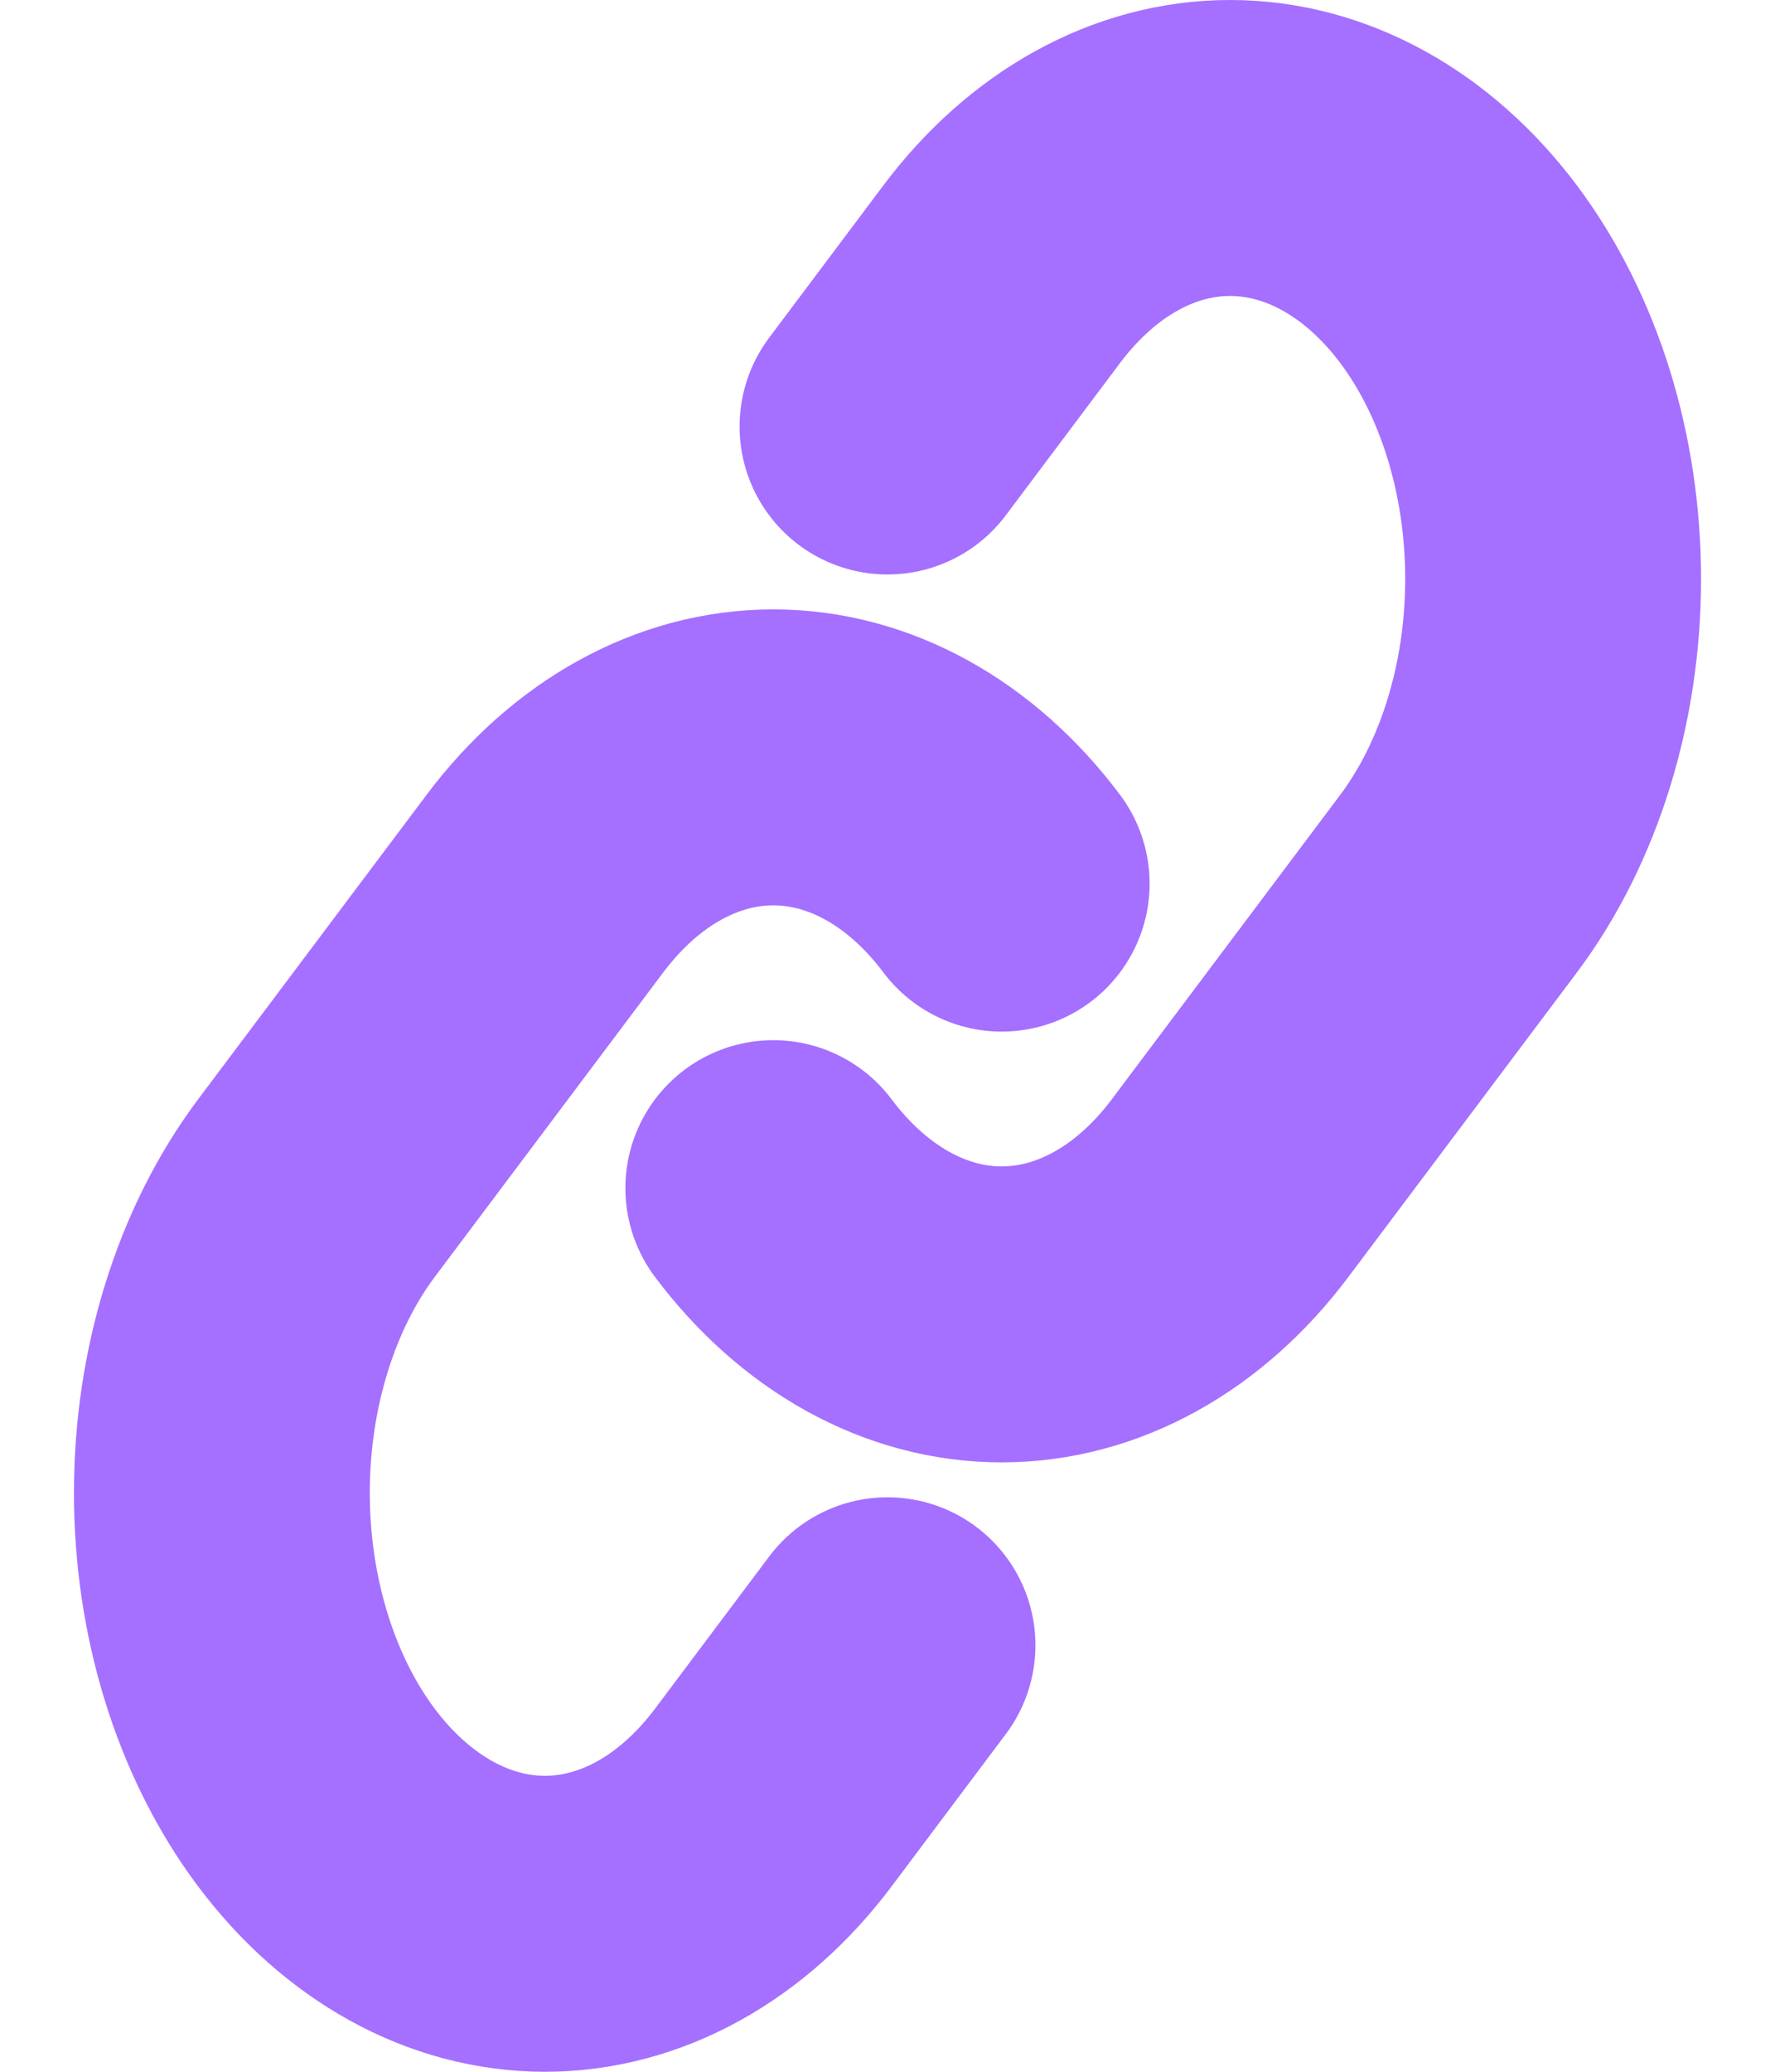 <svg width="12" height="14" viewBox="0 0 12 14" fill="none" xmlns="http://www.w3.org/2000/svg">
<path d="M6.772 5.971C6.362 5.425 5.807 5.118 5.228 5.118C4.649 5.118 4.094 5.425 3.684 5.971L2.139 8.029C1.73 8.575 1.5 9.316 1.5 10.088C1.5 10.861 1.73 11.601 2.139 12.147C2.549 12.693 3.105 13 3.684 13C4.263 13 4.818 12.693 5.228 12.147L6 11.118" stroke="#A56FFF" stroke-width="2" stroke-linecap="round" stroke-linejoin="round"/>
<path d="M5.228 8.029C5.638 8.575 6.193 8.882 6.772 8.882C7.351 8.882 7.906 8.575 8.316 8.029L9.861 5.971C10.27 5.425 10.5 4.684 10.5 3.912C10.5 3.139 10.27 2.399 9.861 1.853C9.451 1.307 8.895 1 8.316 1C7.737 1 7.182 1.307 6.772 1.853L6 2.882" stroke="#A56FFF" stroke-width="2" stroke-linecap="round" stroke-linejoin="round"/>
</svg>
